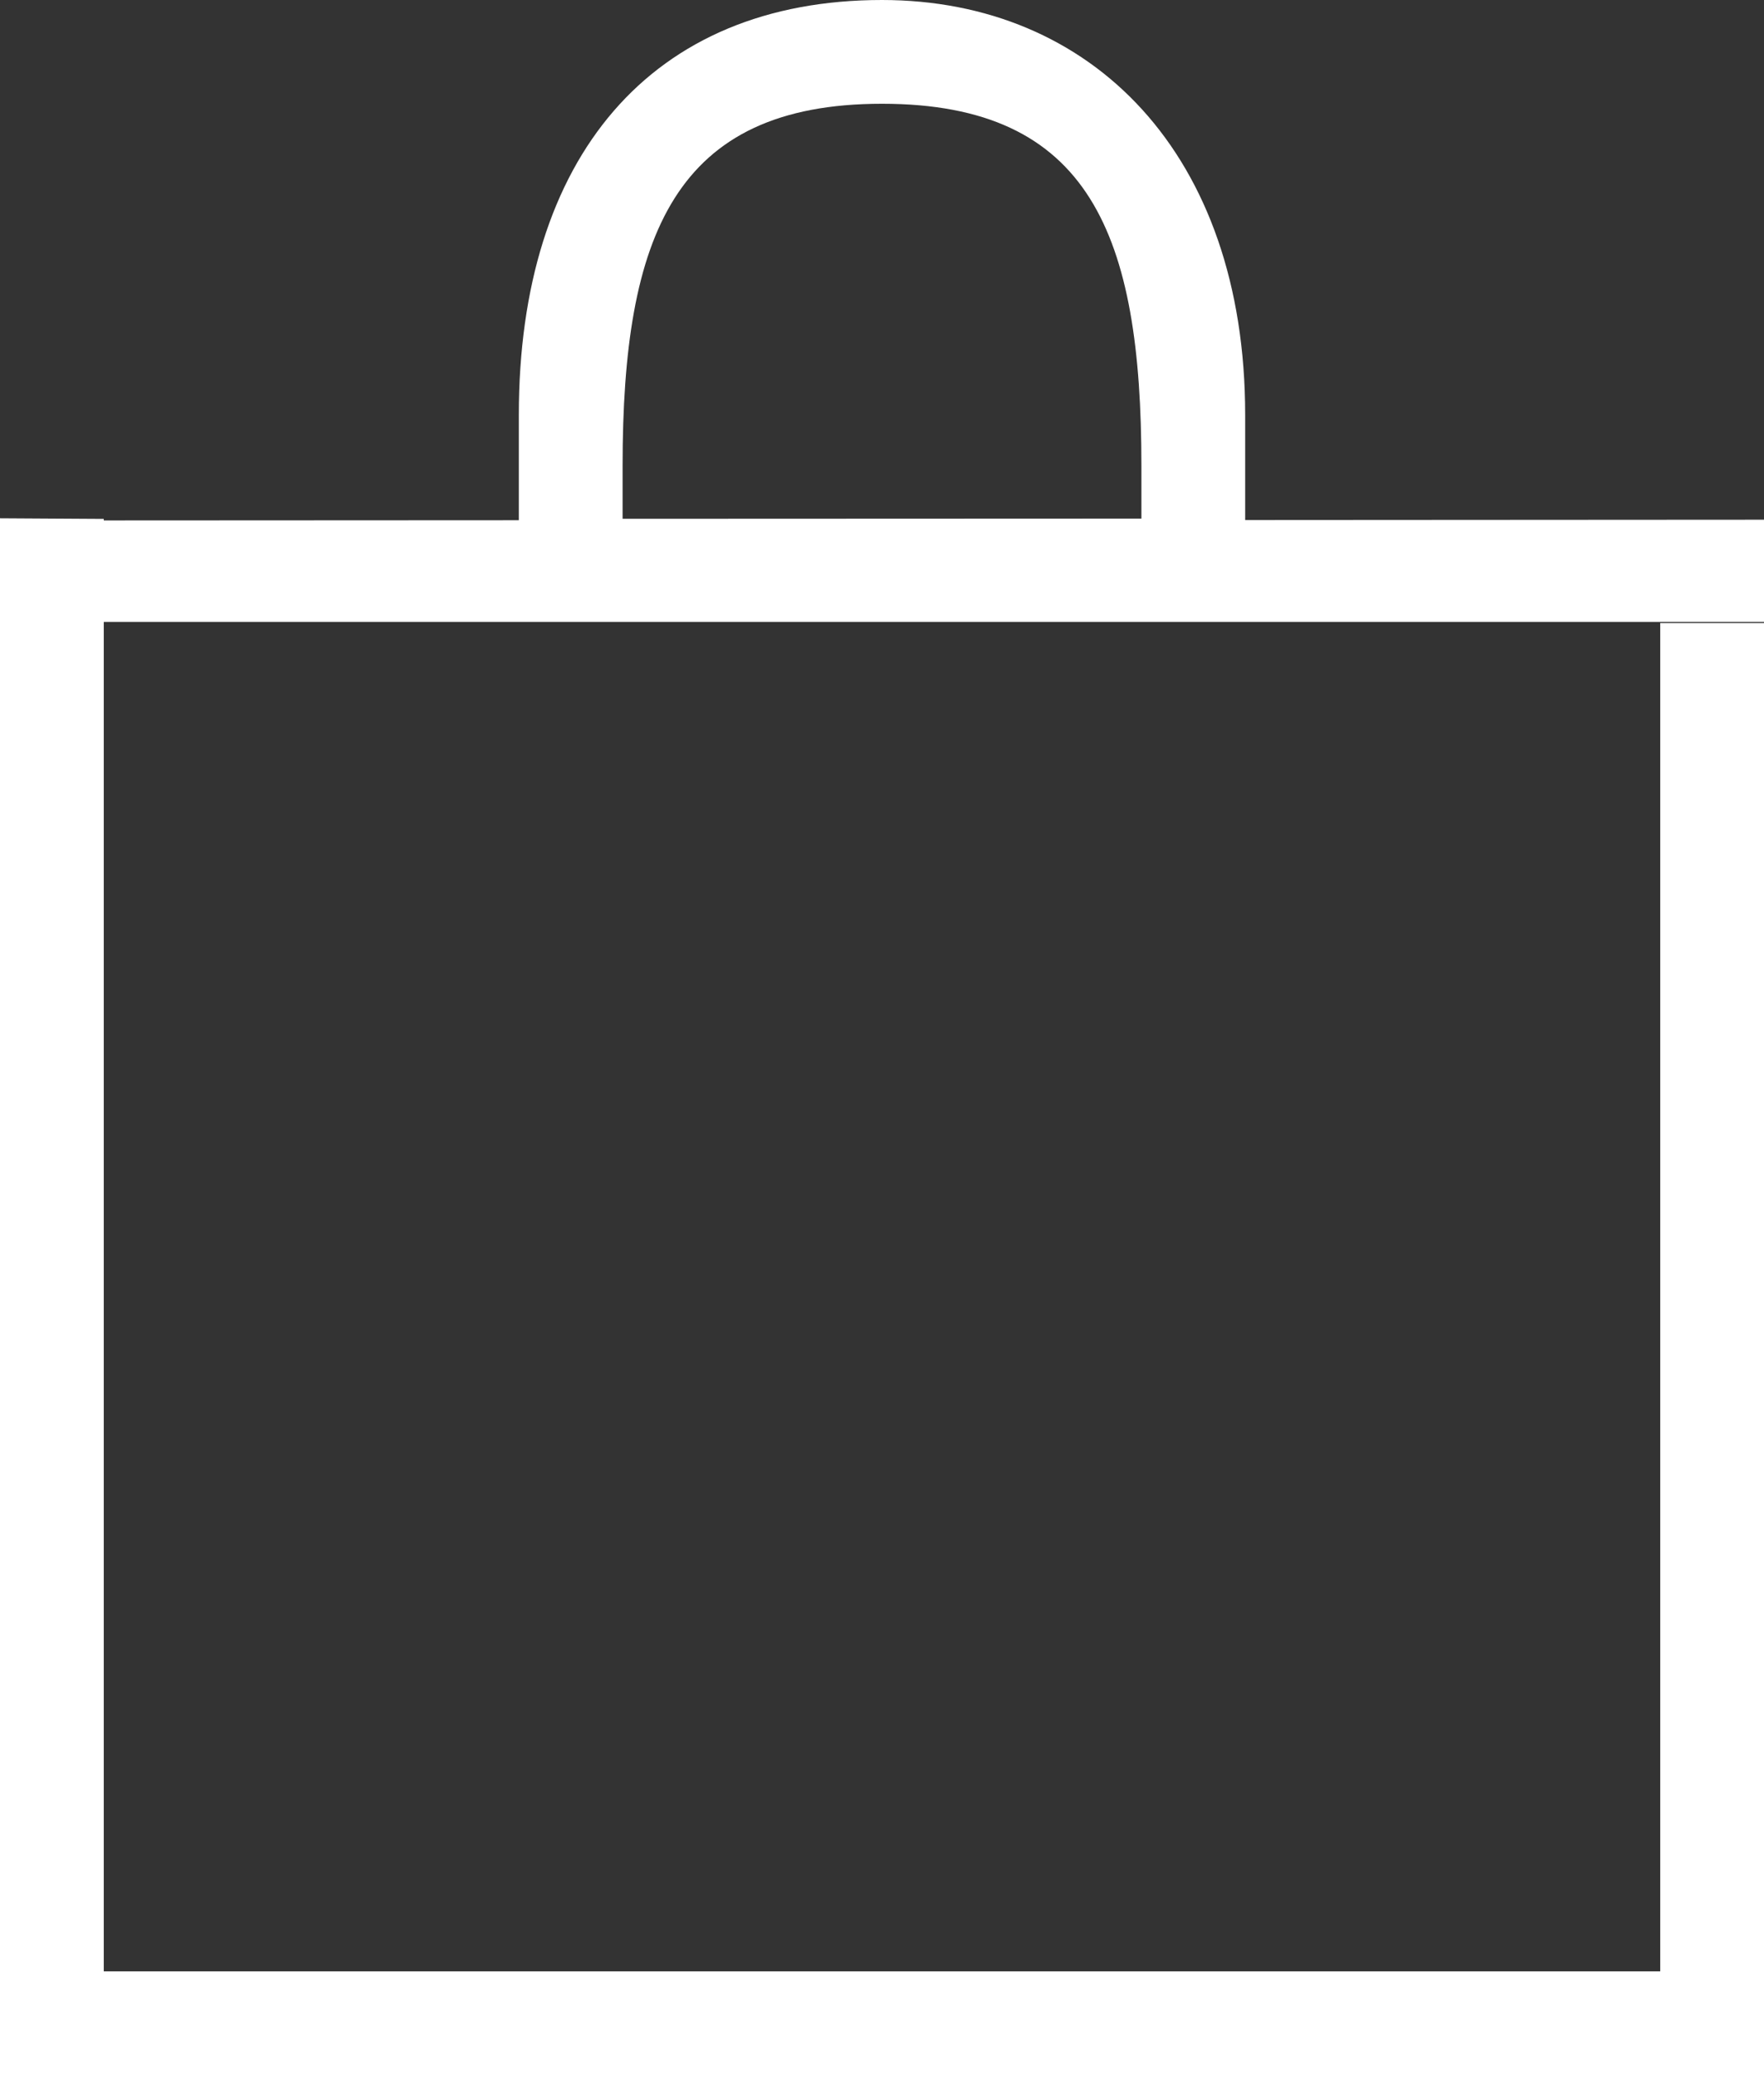 <svg xmlns:xlink="http://www.w3.org/1999/xlink" xmlns="http://www.w3.org/2000/svg" class="Icon Icon--cart " role="presentation" viewBox="0 0 17 20" width="17"  height="20" >
      <rect x="0" y="0" width="17" height="20" fill="#333333" stroke="none"/>
      <path d="M0 20V4.995l1 .006v.015l4-.002V4c0-2.484 1.274-4 3.5-4C10.518 0 12 1.48 12 4v1.012l5-.003v.985H1V19h15V6.005h1V20H0zM11 4.49C11 2.267 10.507 1 8.5 1 6.5 1 6 2.27 6 4.49V5l5-.002V4.49z" fill="#FFFFFF"></path>
    </svg>